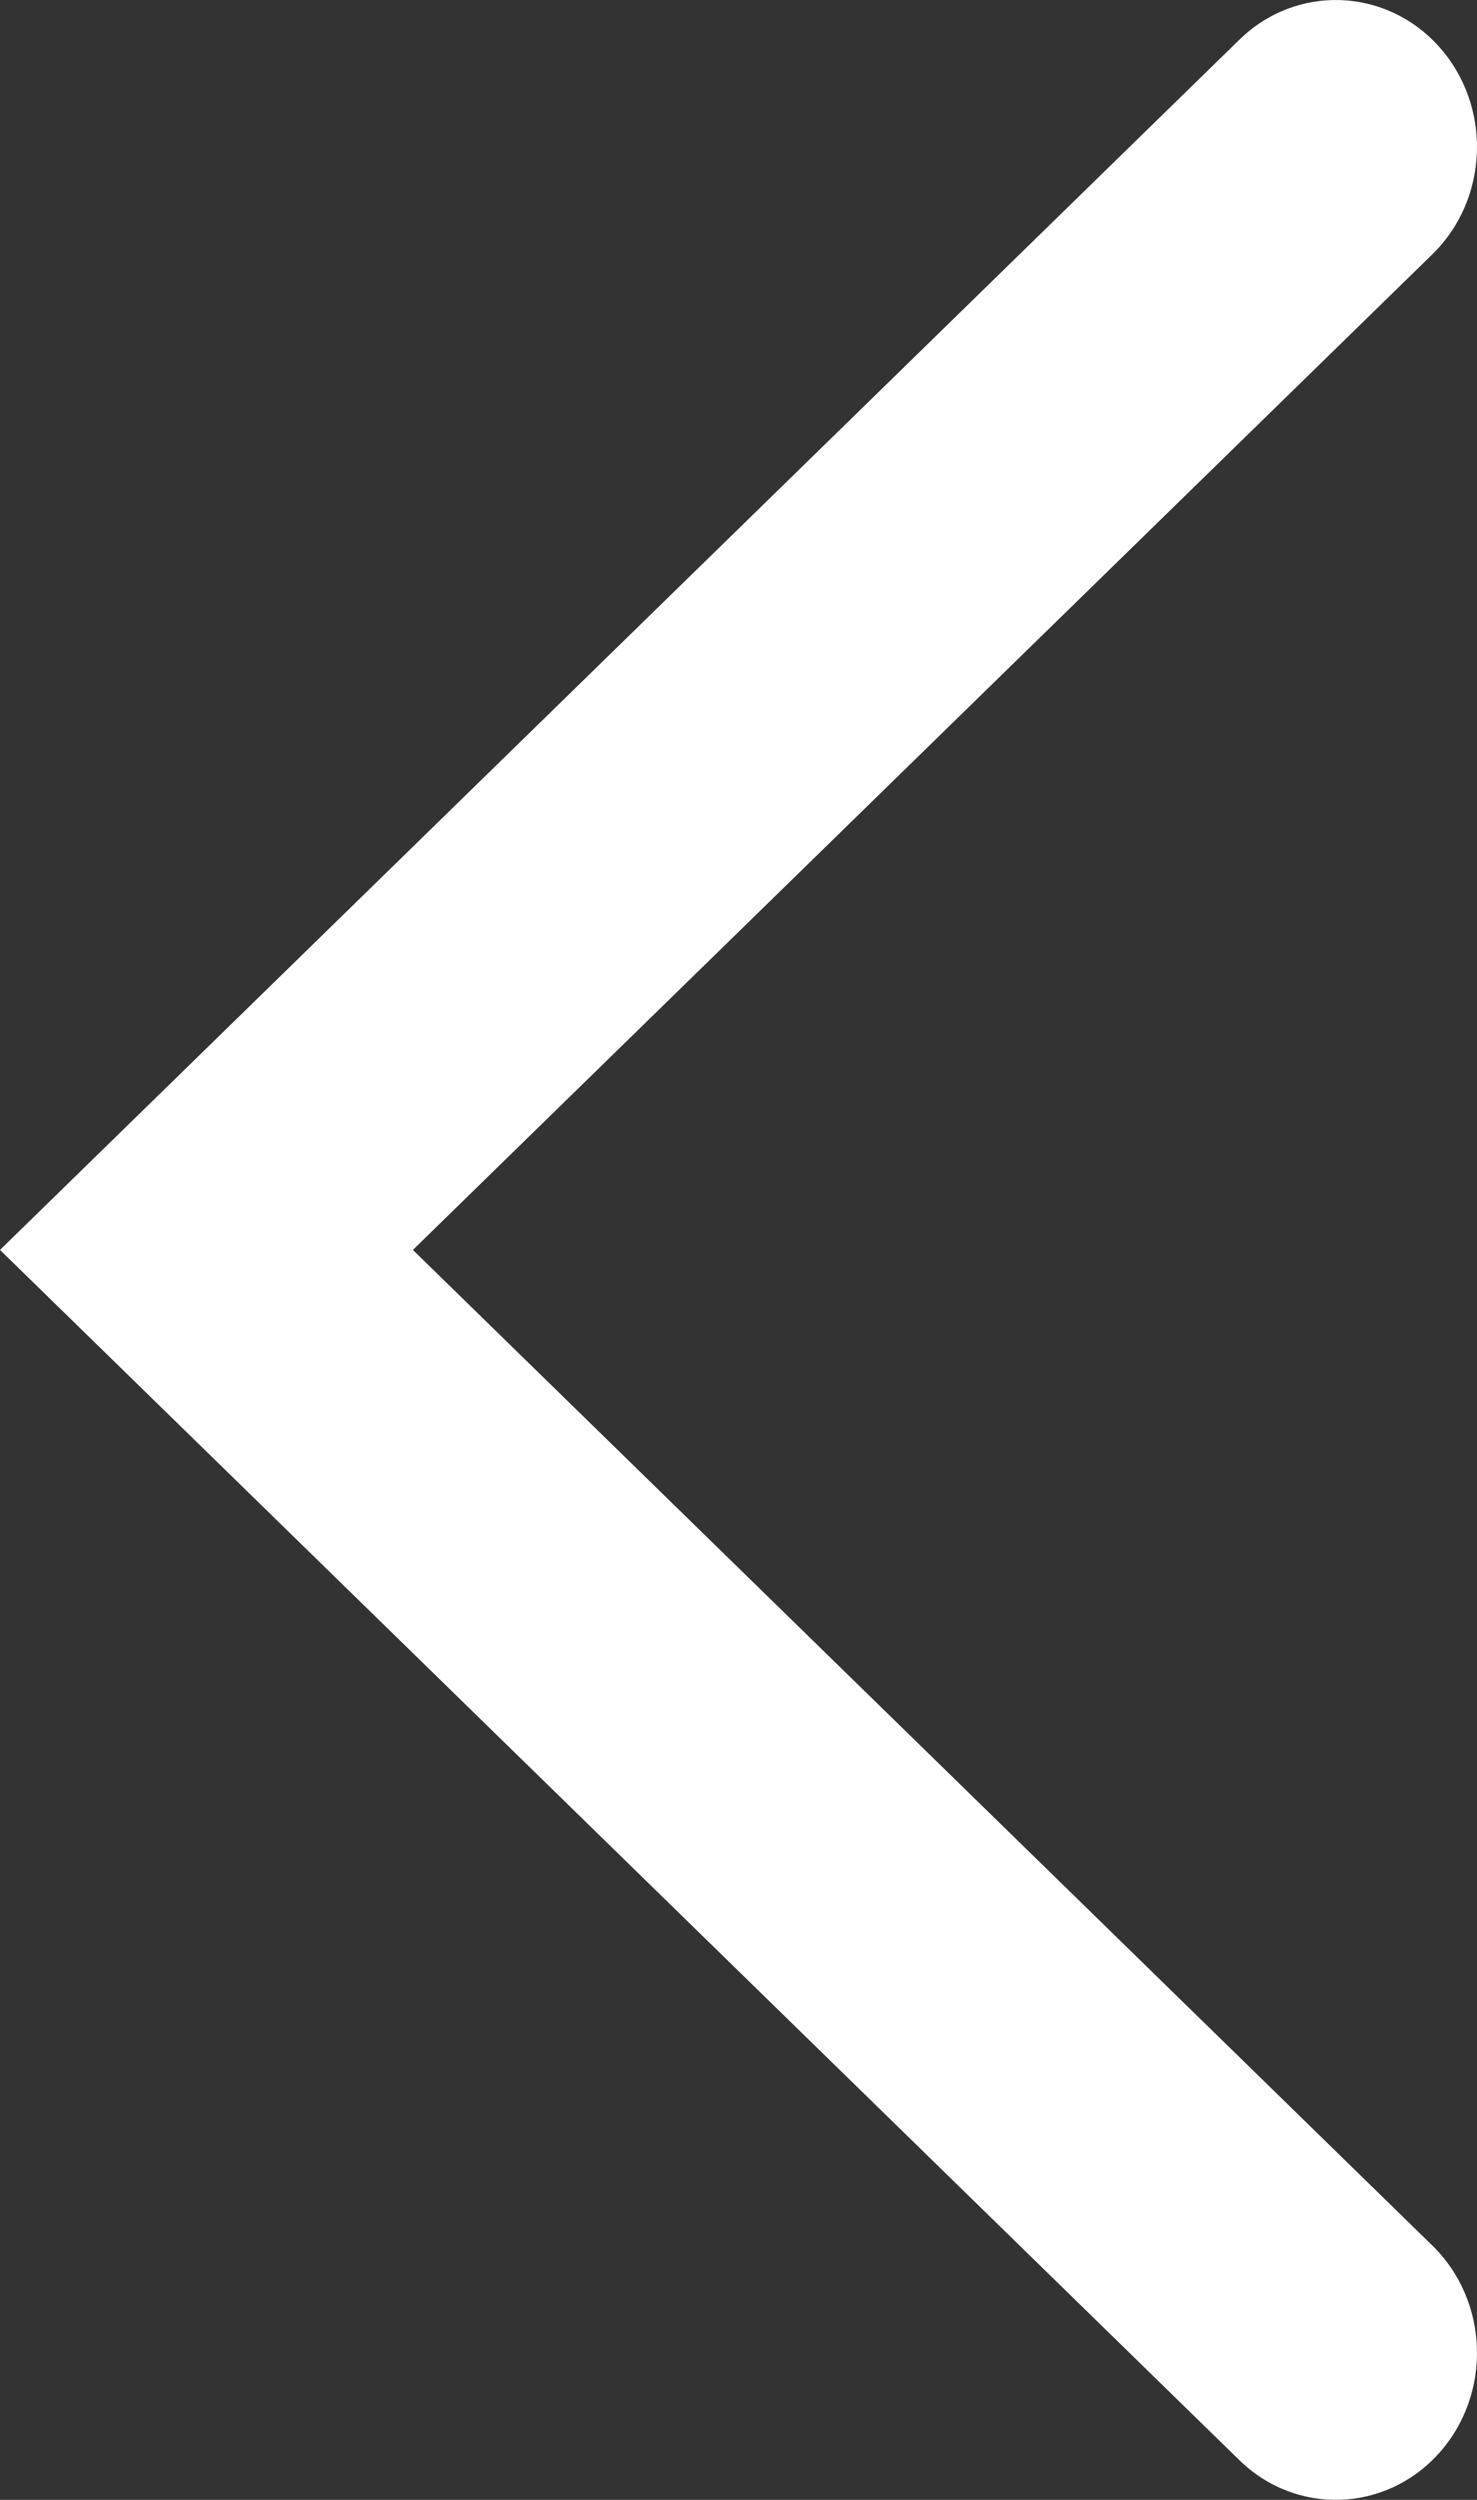 <svg width="13" height="22" viewBox="0 0 13 22" fill="none" xmlns="http://www.w3.org/2000/svg">
<rect x="0" y="0" width="13" height="22" fill="#333333" stroke="none"/>
<path fill-rule="evenodd" clip-rule="evenodd" d="M12.664 0.409C13.133 0.93 13.108 1.749 12.607 2.238L3.634 11L12.607 19.762C13.108 20.251 13.133 21.07 12.664 21.591C12.195 22.112 11.408 22.139 10.908 21.65L4.72849e-07 11L10.908 0.35C11.408 -0.139 12.195 -0.112 12.664 0.409Z" fill="white"/>
</svg>

